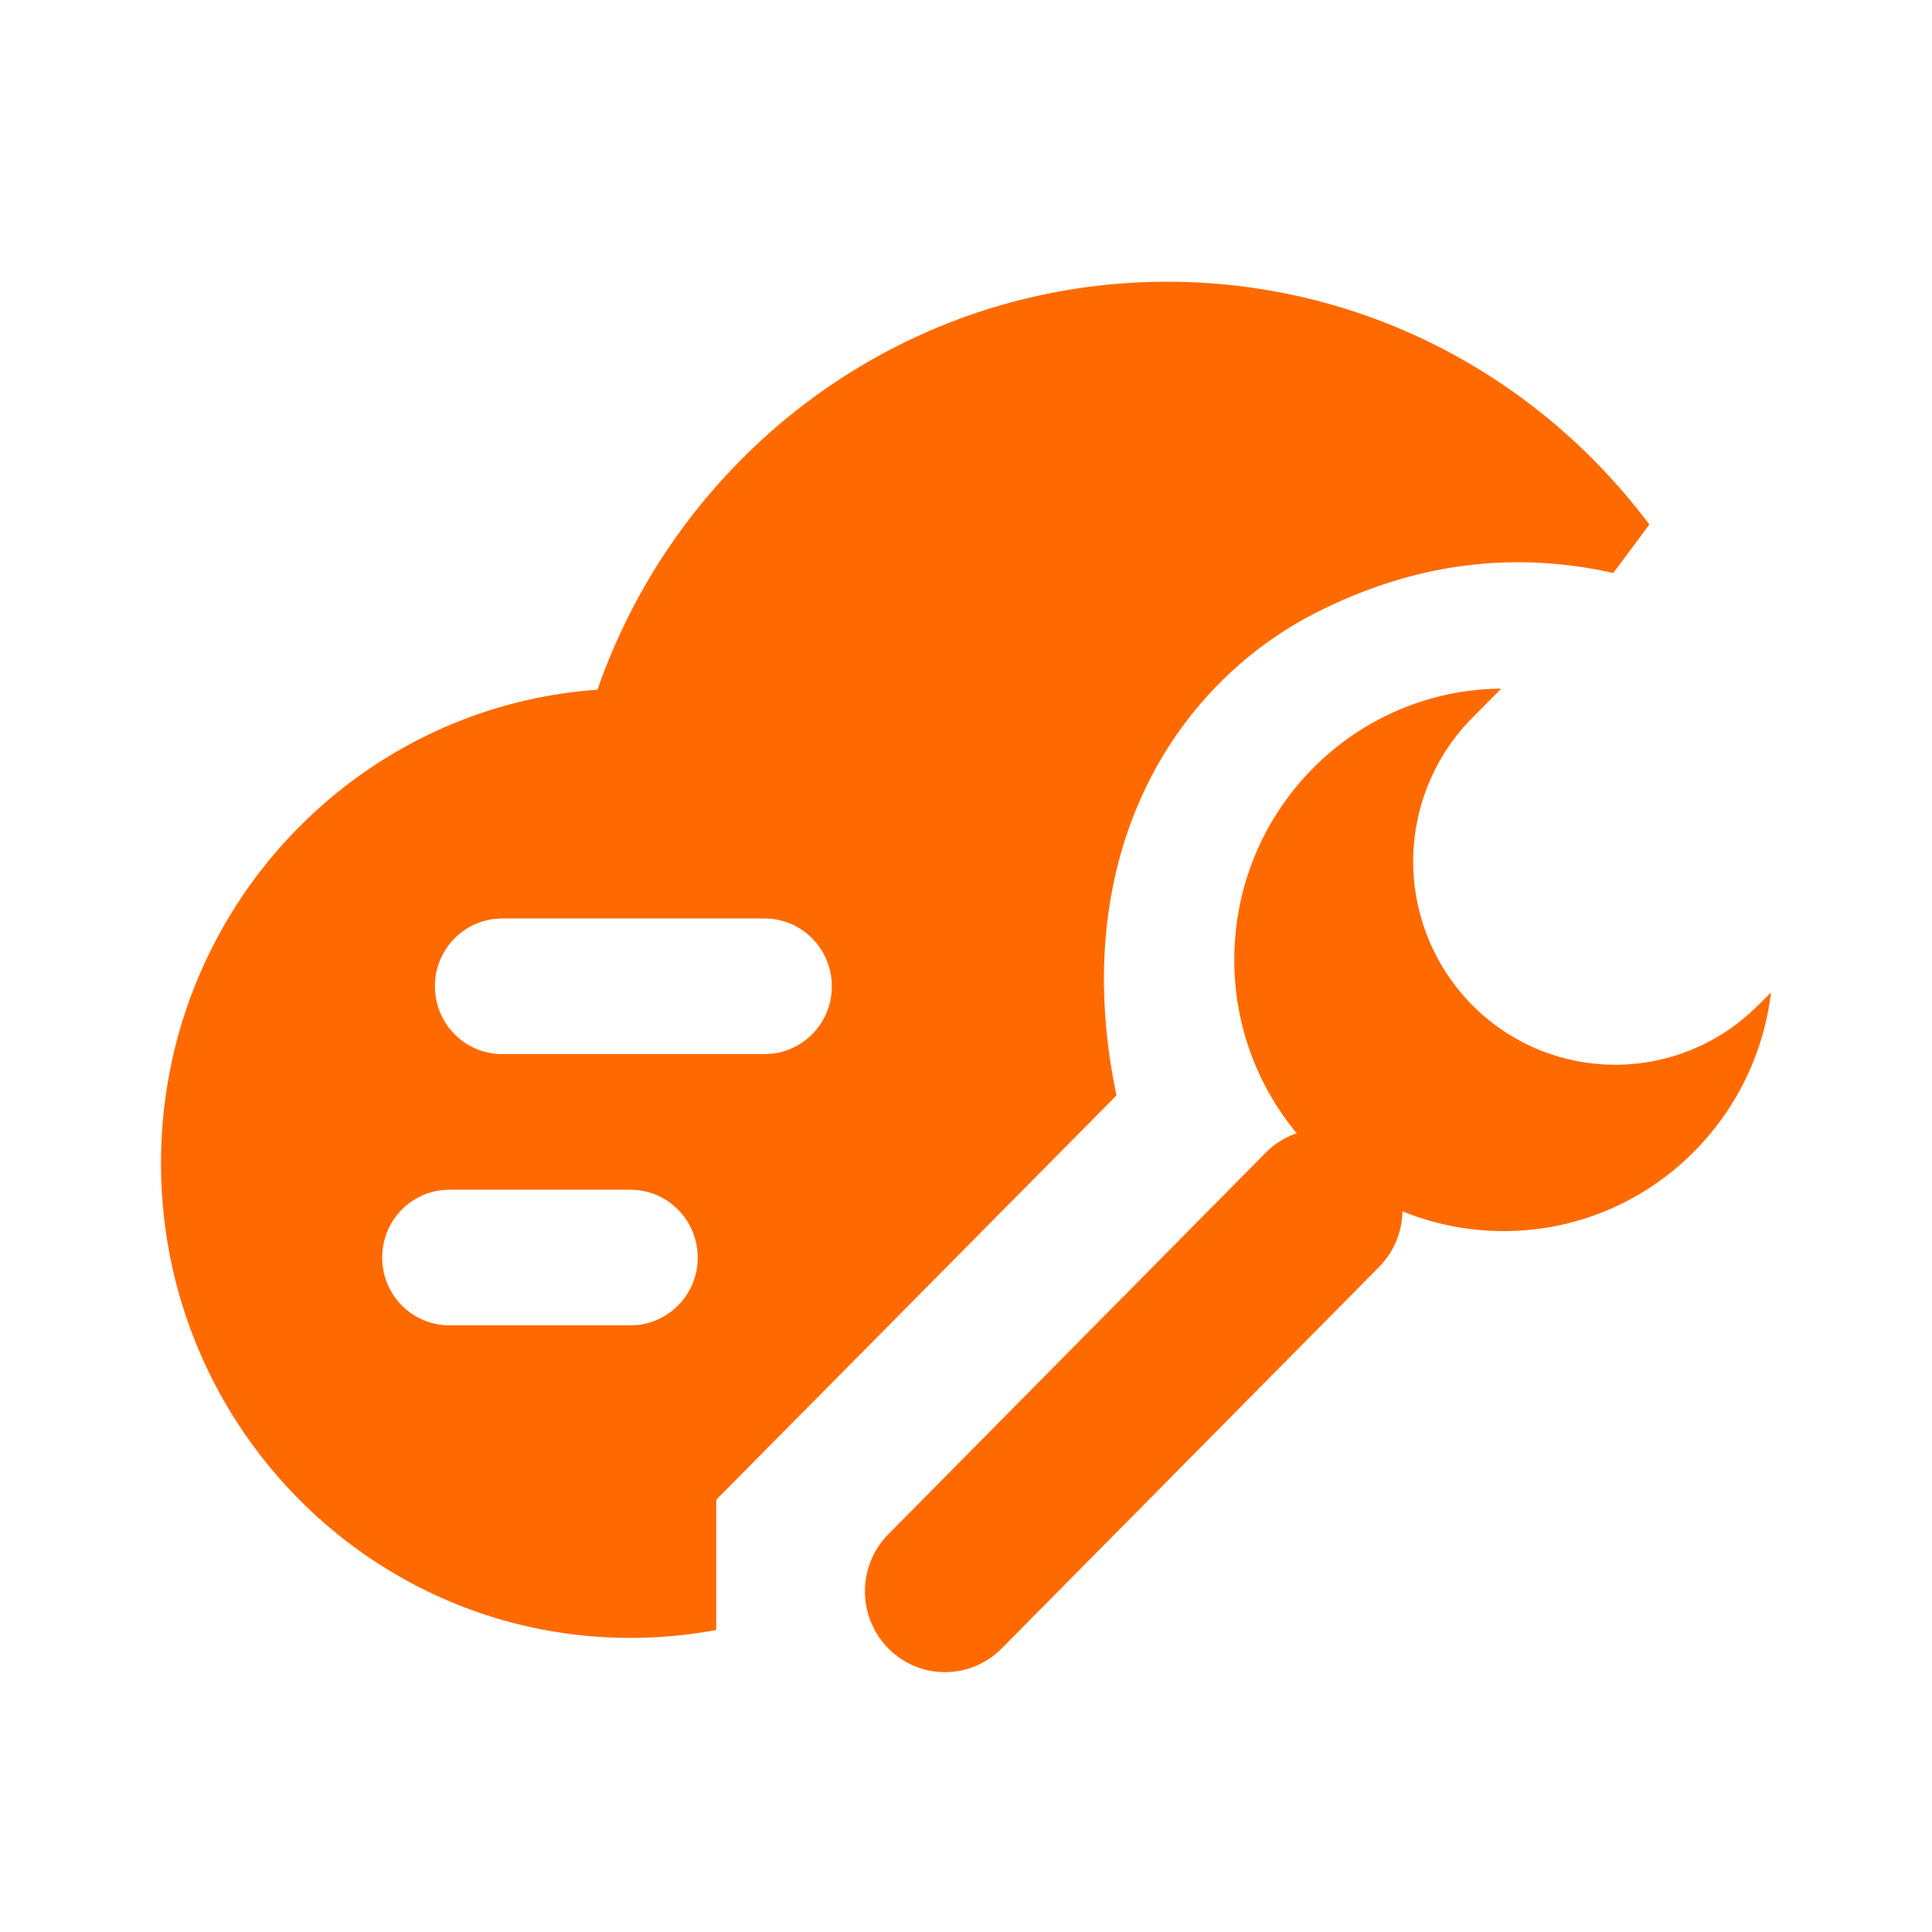 <svg class="icon" style="width: 1em;height: 1em;vertical-align: middle;fill: currentColor;overflow: hidden;" viewBox="0 0 1024 1024" version="1.1" xmlns="http://www.w3.org/2000/svg"><path d="M618.667 149.333c104.384 0 197.099 50.517 255.509 128.704l-19.093 25.664c-53.291-11.947-105.451-5.12-156.523 20.523-76.587 38.443-133.376 129.344-106.795 256.384L379.627 794.88v69.056c-14.72 2.731-29.888 4.181-45.419 4.181C196.779 868.139 85.333 755.499 85.333 616.533c0-132.992 102.059-241.856 231.339-250.965C360.405 239.637 479.104 149.333 618.667 149.333zM334.208 630.571h-96.107l-4.139 0.235a35.819 35.819 0 0 0-31.381 35.712c0 19.84 15.893 35.925 35.541 35.925h96.107l4.139-0.213a35.819 35.819 0 0 0 31.424-35.712c0-19.84-15.957-35.925-35.584-35.925v-0.021zM405.333 486.784h-139.221l-4.16 0.277a35.819 35.819 0 0 0-31.424 35.691c0 19.84 15.957 35.925 35.584 35.925H405.333l4.16-0.213a35.819 35.819 0 0 0 31.381-35.712c0-19.84-15.915-35.925-35.541-35.925v-0.021z" fill="#FF6A00" /><path d="M795.669 365.013l-15.232 15.36a108.224 108.224 0 0 0 0 152.469l0.533 0.533a106.667 106.667 0 0 0 146.987 3.136l3.883-3.669 6.827-6.848c-8.469 71.253-68.693 126.507-141.696 126.507-18.987 0-37.077-3.733-53.632-10.496a42.923 42.923 0 0 1-12.459 29.568l-200 202.176a42.219 42.219 0 0 1-59.691 0.32l-0.299-0.32a43.115 43.115 0 0 1 0-60.629l199.979-202.176c4.779-4.8 10.389-8.235 16.405-10.283a143.573 143.573 0 0 1-33.067-91.947c0-77.653 61.163-140.928 137.6-143.637l3.84-0.085z" fill="#FF6A00" /></svg>